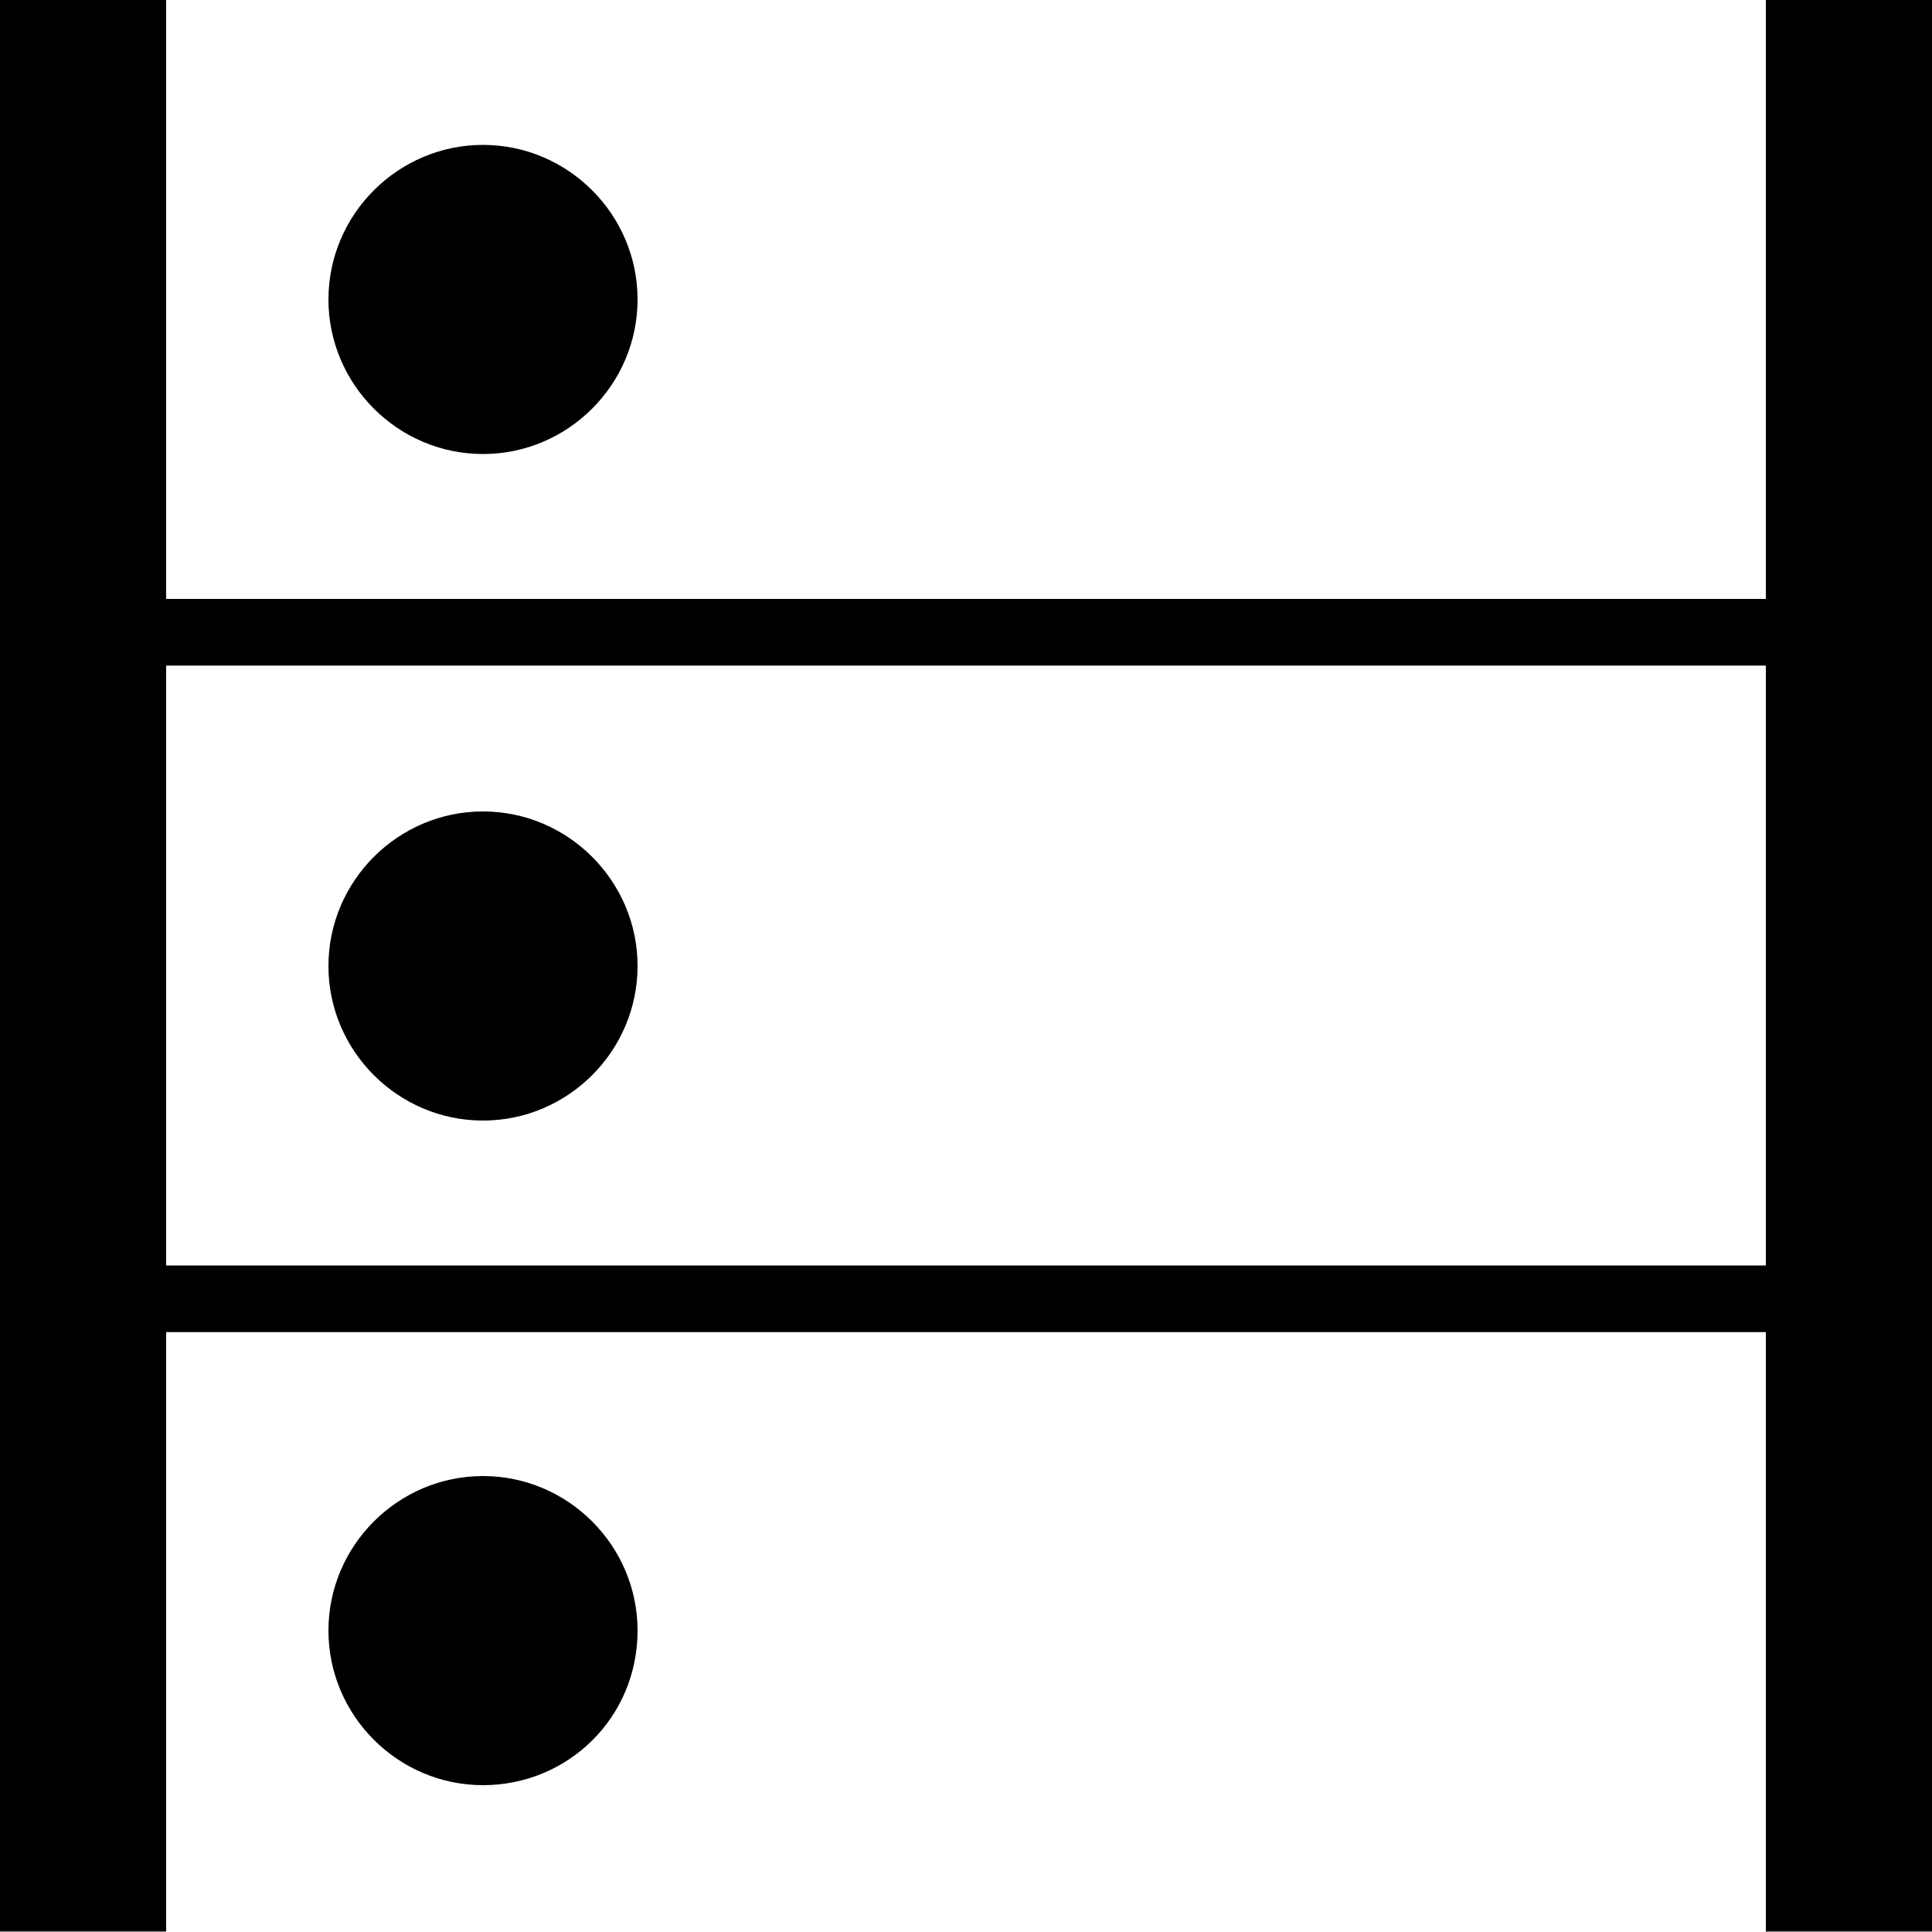 <?xml version="1.0" encoding="utf-8"?>
<!-- Generator: Adobe Illustrator 18.1.1, SVG Export Plug-In . SVG Version: 6.00 Build 0)  -->
<svg version="1.1" id="Layer_1" xmlns="http://www.w3.org/2000/svg" xmlns:xlink="http://www.w3.org/1999/xlink" x="0px" y="0px"
	 viewBox="-205 297 200 200" enable-background="new -205 297 200 200" xml:space="preserve">
<rect x="-205" y="297" width="200" height="200" fill="#808080" stroke="none"/>
<rect x="-205" y="297" width="200" height="199.9"/>
<g>
	<path fill="#FFFFFF" d="M-187.8,297V359h165.6V297H-187.8z M-155,344c-8.8,0-16-7.2-16-16s7.2-16,16-16s16,7.2,16,16
		S-146.2,344-155,344z"/>
	<path fill="#FFFFFF" d="M-187.8,365.8V428h165.6v-62.1H-187.8z M-155,413c-8.8,0-16-7.2-16-16s7.2-16,16-16s16,7.2,16,16
		S-146.2,413-155,413z"/>
	<path fill="#FFFFFF" d="M-187.8,434.8V497h165.6v-62.1H-187.8z M-155,481.8c-8.8,0-16-7.2-16-16s7.2-16,16-16s16,7.2,16,16
		C-139,474.8-146.2,481.8-155,481.8z"/>
</g>
</svg>
